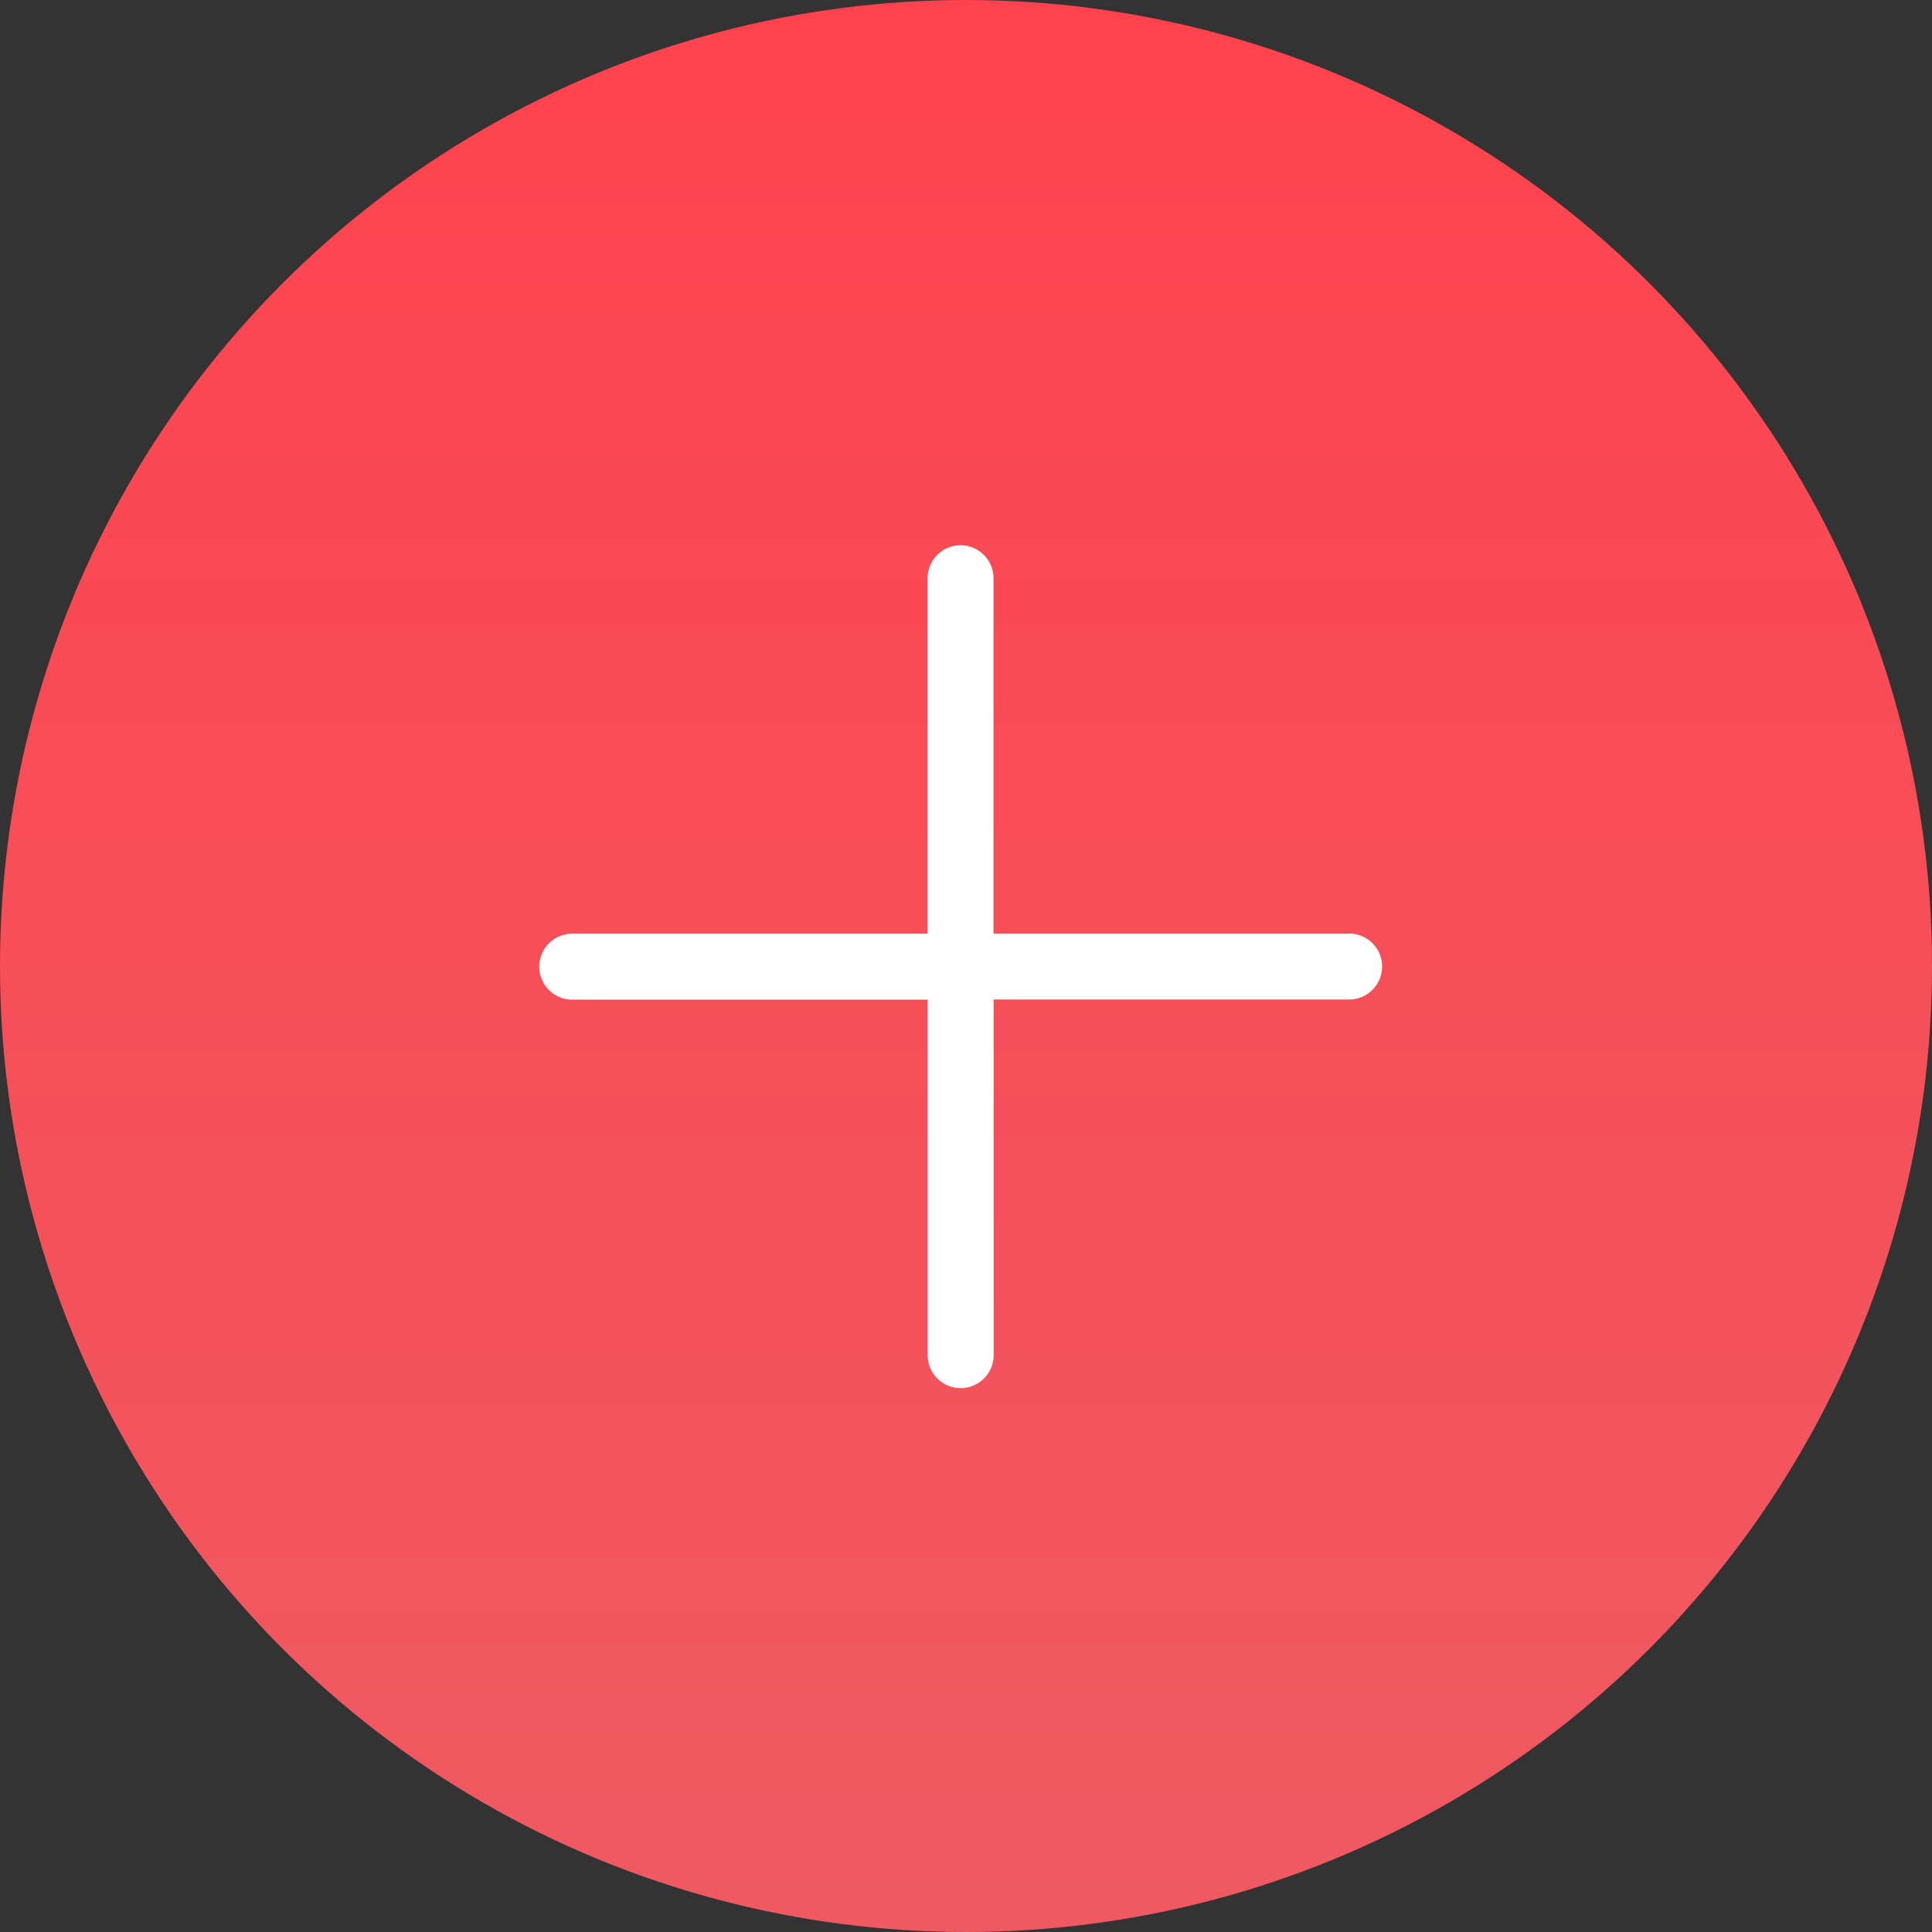<svg xmlns="http://www.w3.org/2000/svg" xmlns:xlink="http://www.w3.org/1999/xlink" width="41" height="41" viewBox="0 0 41 41">
  <rect x="0" y="0" width="41" height="41" fill="#333333" stroke="none"/>
  <defs>
    <linearGradient id="linear-gradient" x1="0.5" x2="0.5" y2="1" gradientUnits="objectBoundingBox">
      <stop offset="0" stop-color="#fe434e"/>
      <stop offset="1" stop-color="#ef5a62"/>
    </linearGradient>
  </defs>
  <g id="Group_1431" data-name="Group 1431" transform="translate(-13251 -255.873)">
    <circle id="Ellipse_85" data-name="Ellipse 85" cx="20.5" cy="20.5" r="20.5" transform="translate(13251 255.873)" fill="url(#linear-gradient)"/>
    <g id="plus_4_" data-name="plus (4)" transform="translate(13262.444 267.444)">
      <g id="Group_1428" data-name="Group 1428">
        <path id="Path_1795" data-name="Path 1795" d="M17.184,8.243H9.64V.7a.7.7,0,1,0-1.4,0V8.243H.7a.7.7,0,1,0,0,1.4H8.243v7.544a.7.7,0,1,0,1.4,0V9.64h7.544a.7.7,0,1,0,0-1.4Z" fill="#fff"/>
      </g>
    </g>
  </g>
</svg>
